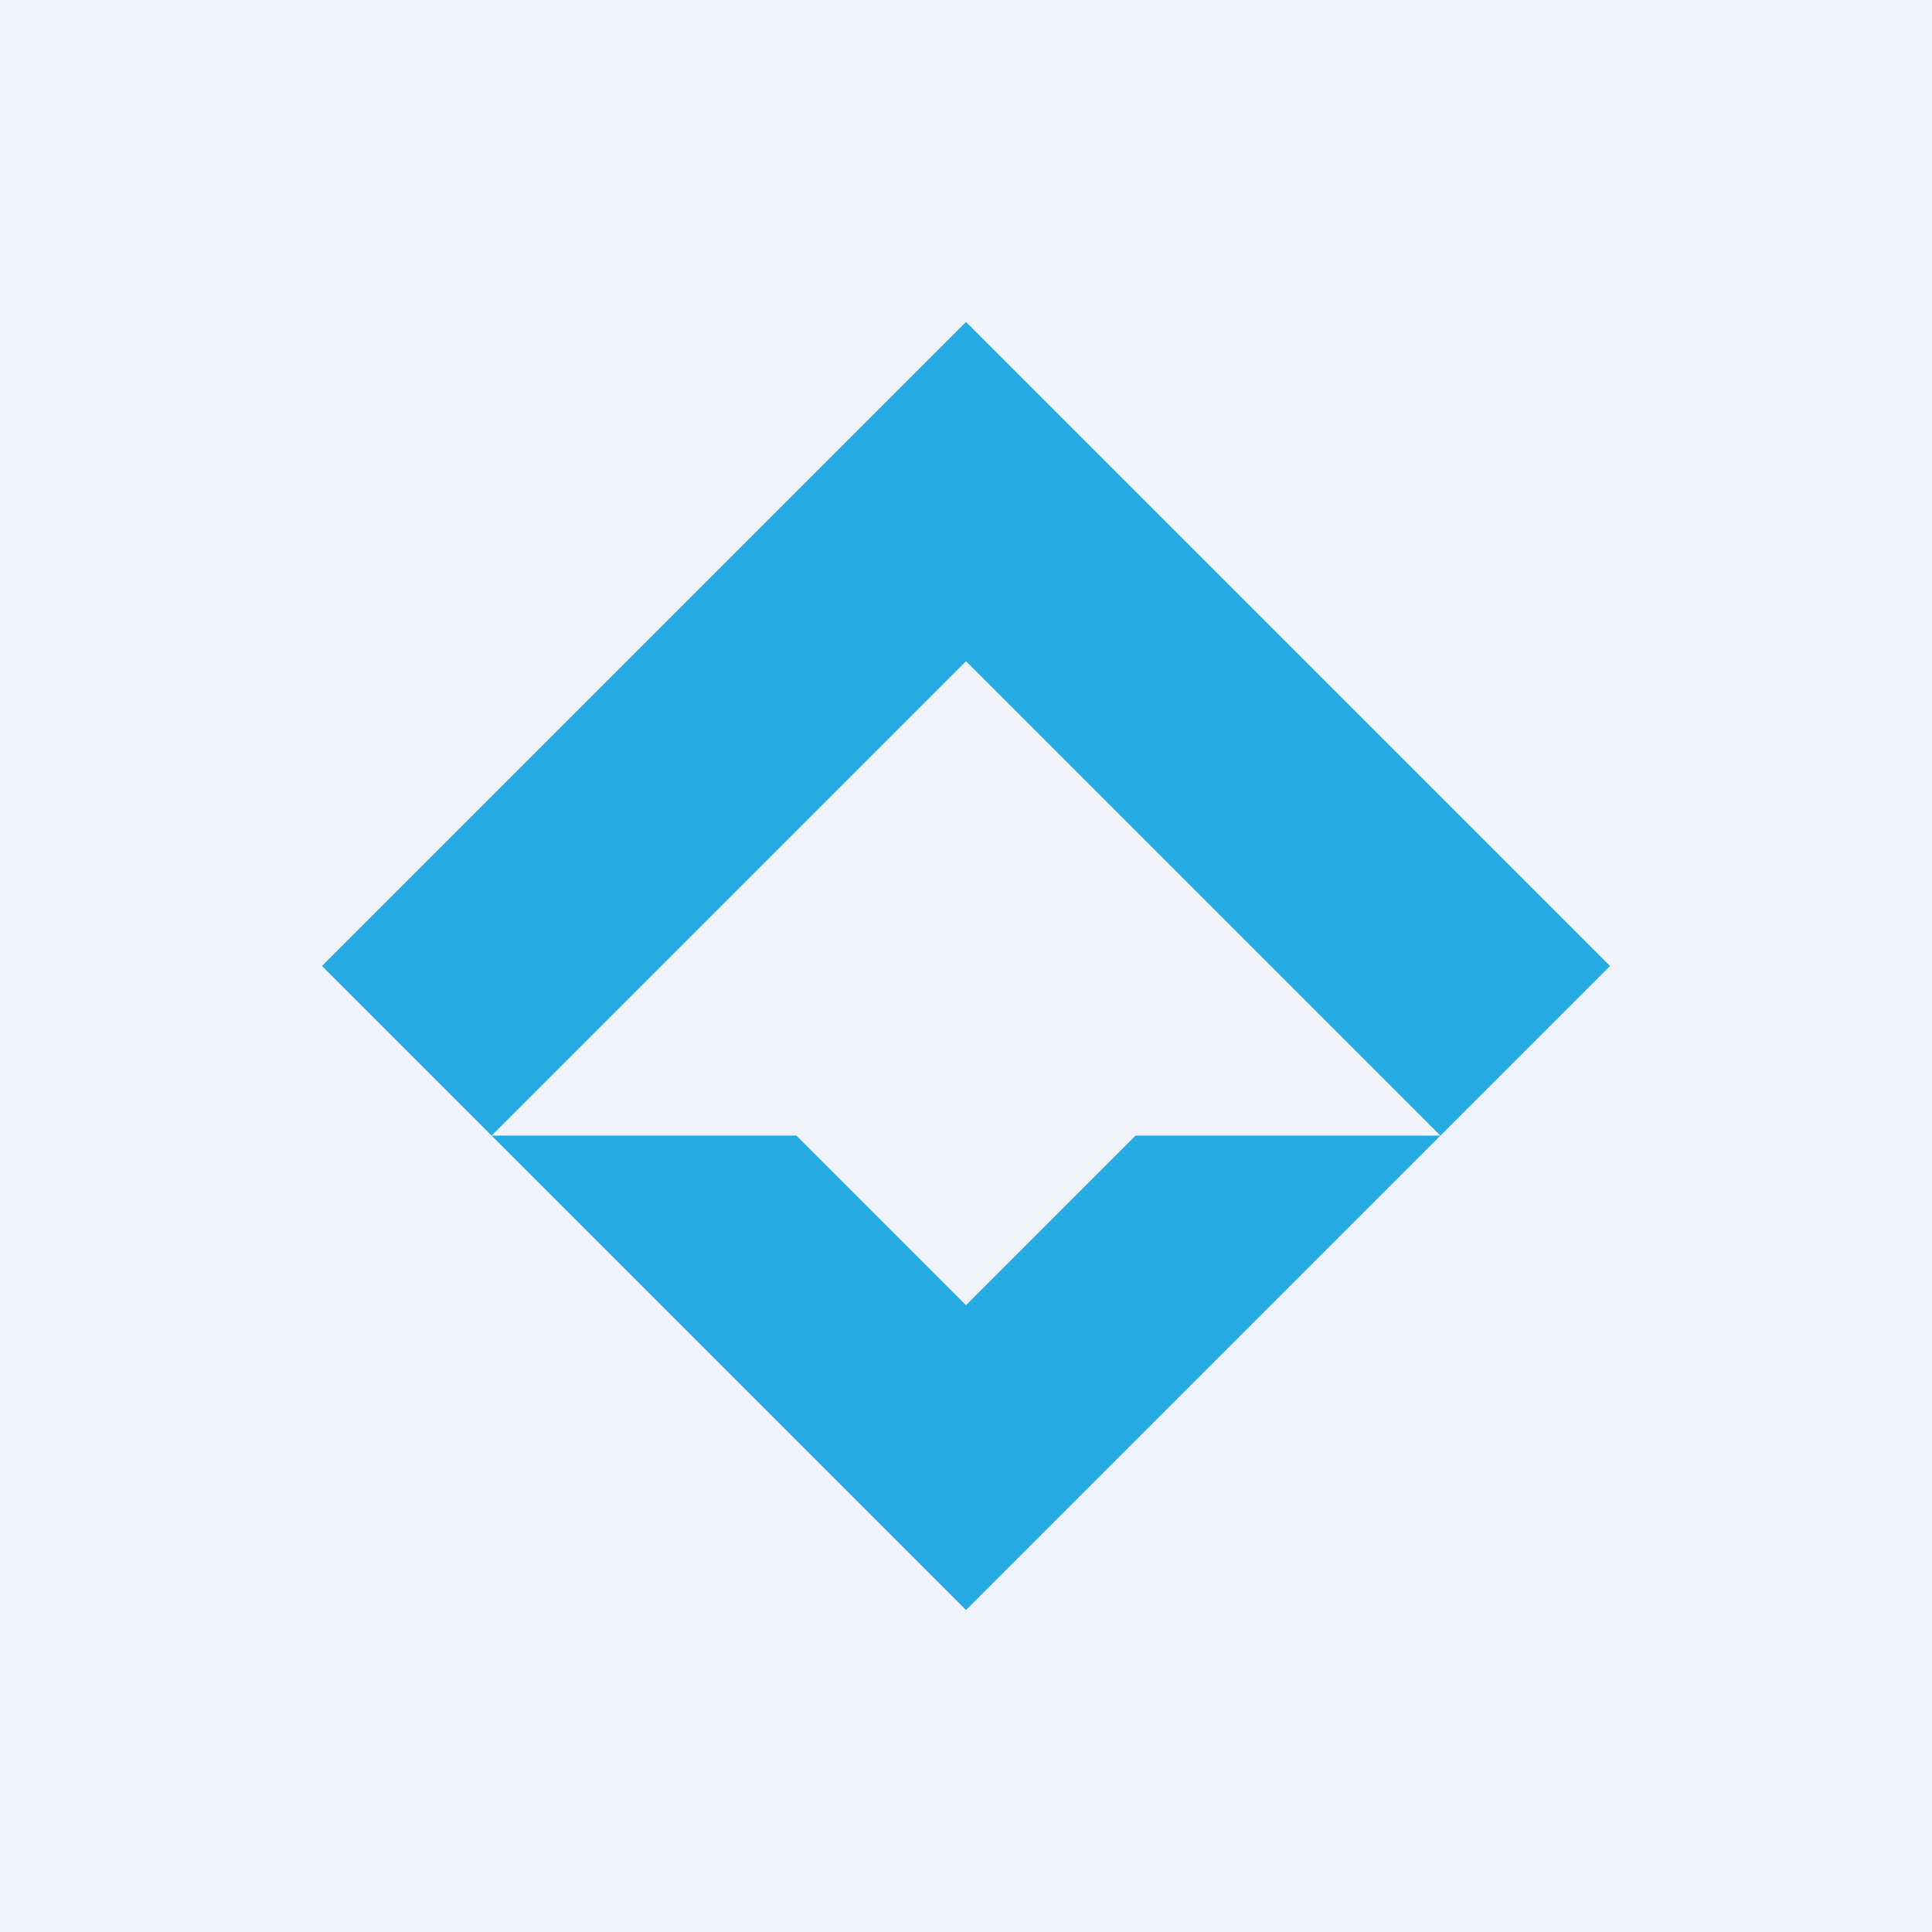 <!-- by TradingView --><svg width="18" height="18" viewBox="0 0 18 18" xmlns="http://www.w3.org/2000/svg"><path fill="#F0F3FA" d="M0 0h18v18H0z"/><path d="M15 9 9 3 3 9l1.58 1.58L9 6.16l4.42 4.42L15 9ZM4.58 10.58 9 15l4.42-4.42h-2.84L9 12.16l-1.58-1.58H4.58Z" fill="#25AAE1"/></svg>